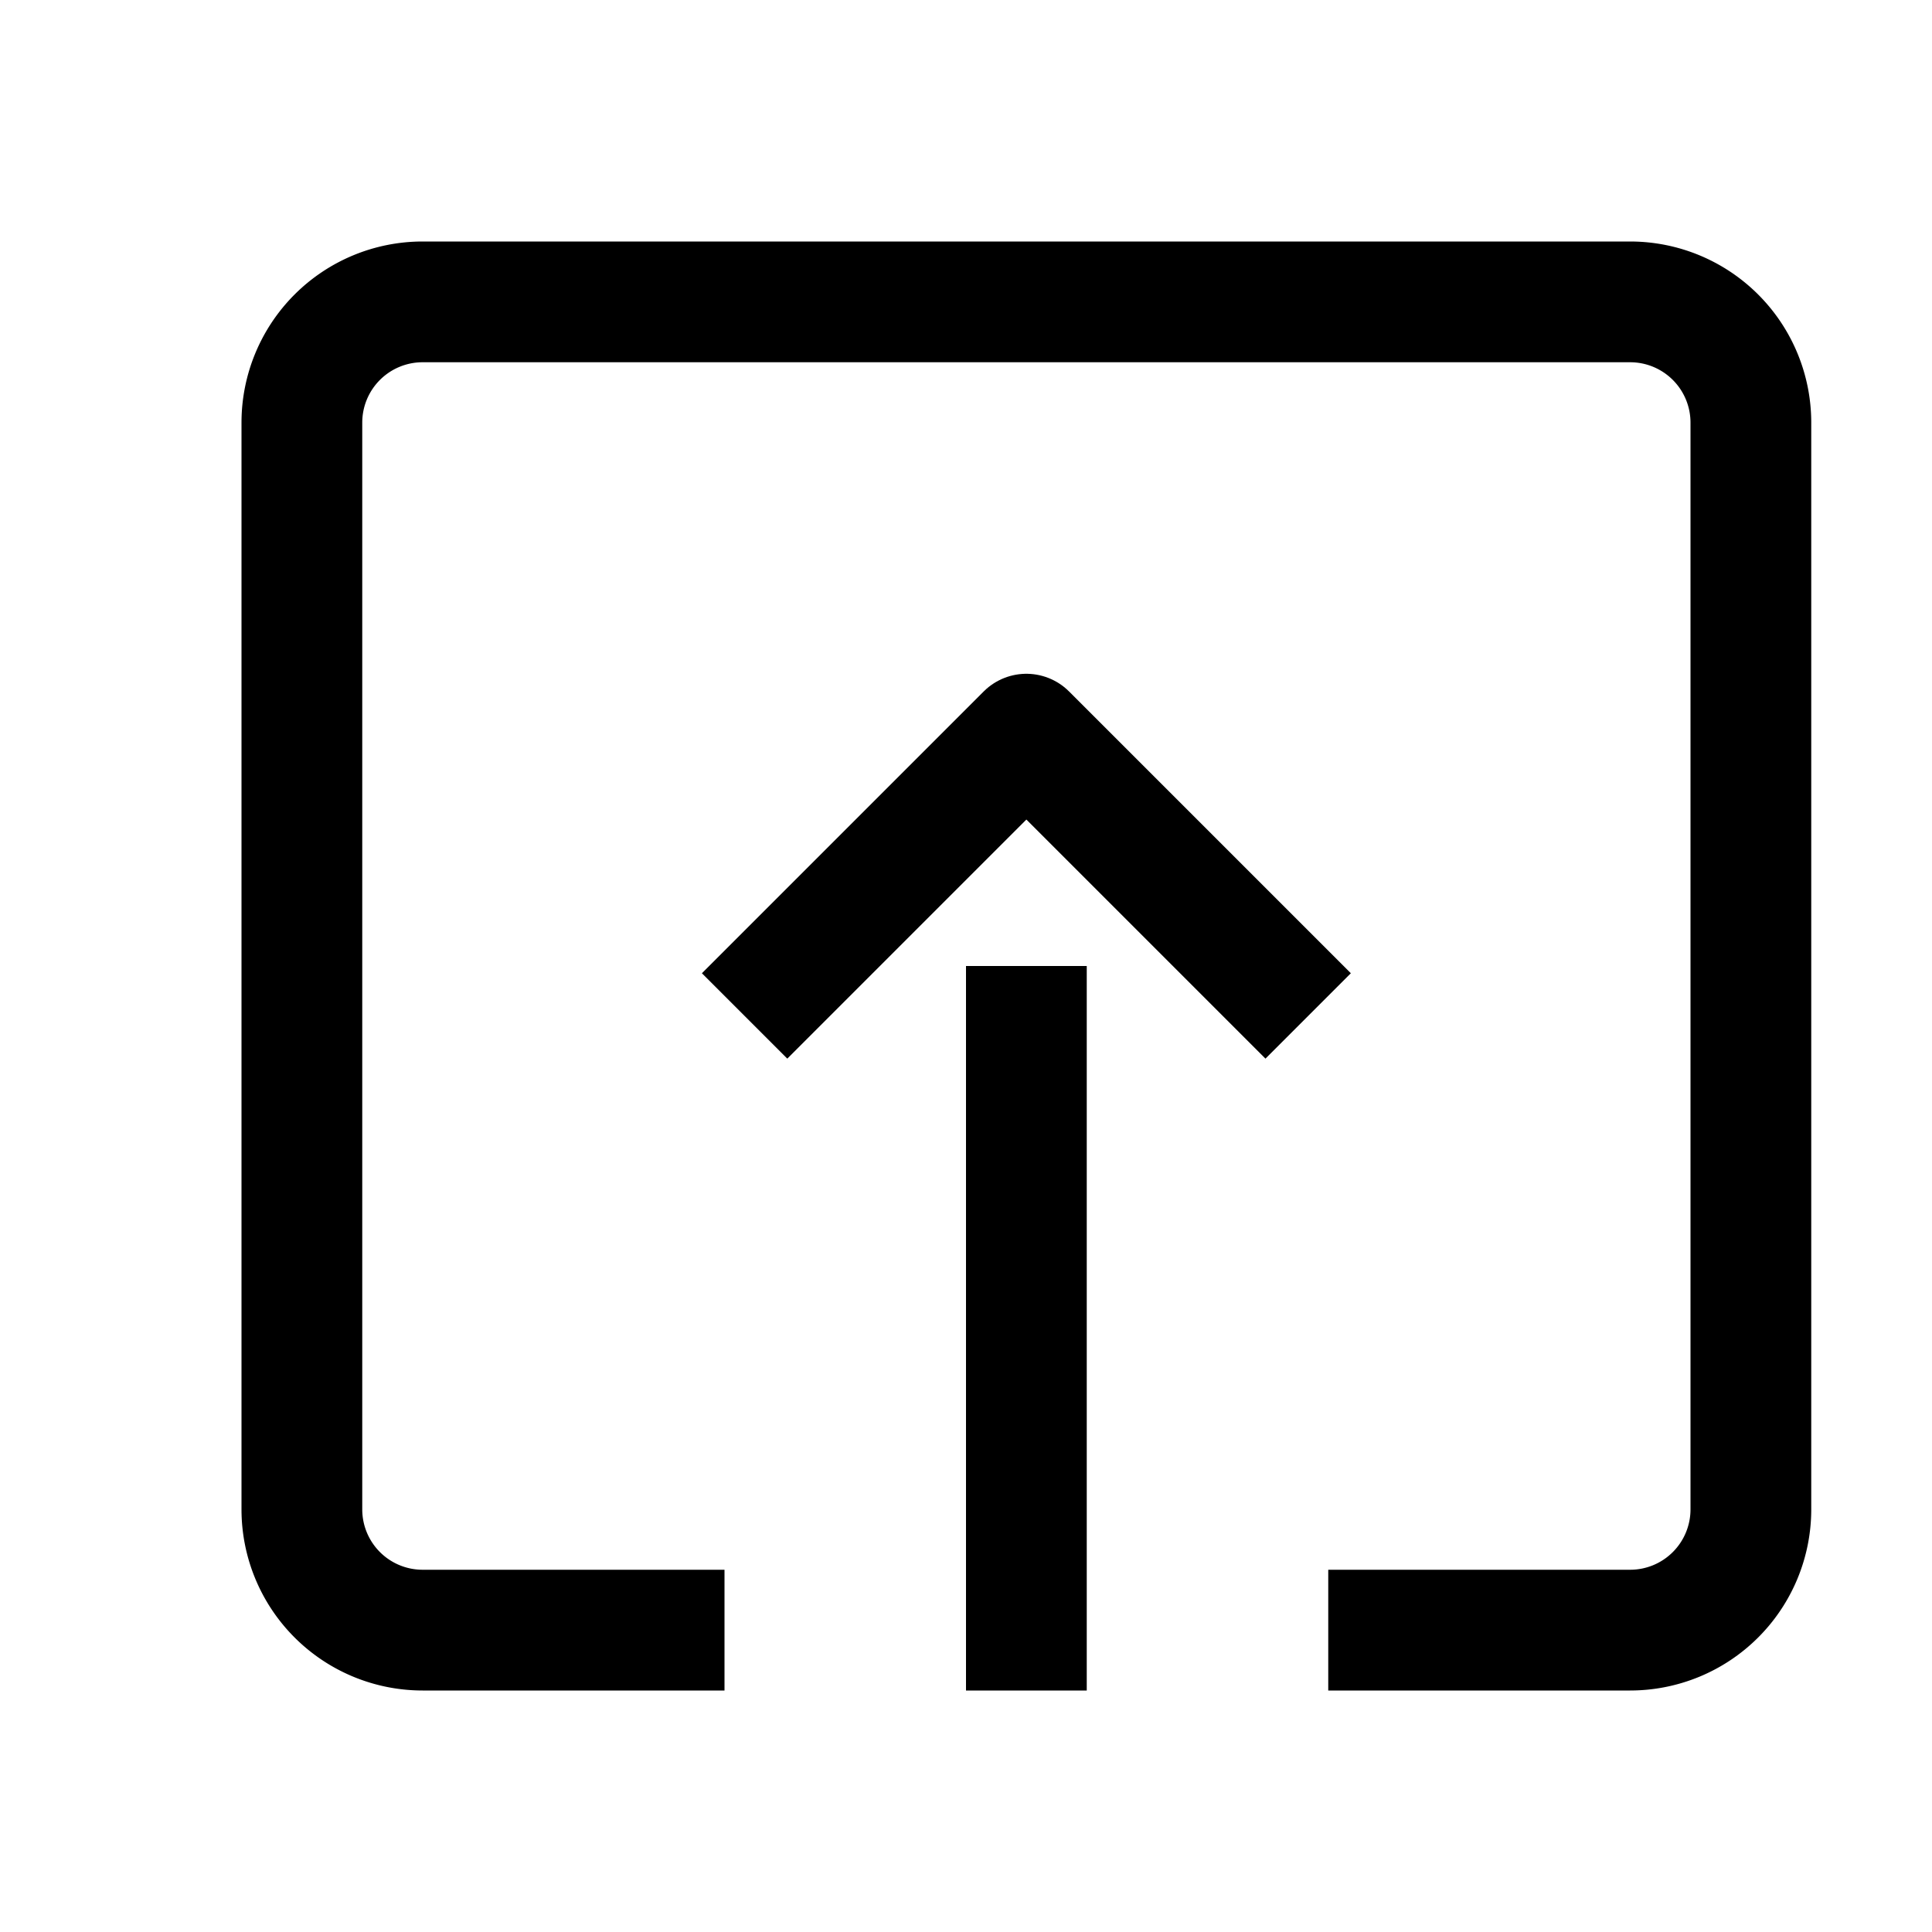 <svg id="Layer_1" data-name="Layer 1" xmlns="http://www.w3.org/2000/svg" viewBox="0 0 16 16"><title>unicons-docs-16px-check-out-doc-2</title><line x1="8.5" y1="8.5" x2="8.5" y2="13.5" style="fill:none;stroke:currentColor;stroke-linecap:square;stroke-linejoin:round"/><path d="M5.5,13.5h-2a1,1,0,0,1-1-1v-9a1,1,0,0,1,1-1h10a1,1,0,0,1,1,1v9a1,1,0,0,1-1,1h-2" style="fill:none;stroke:currentColor;stroke-linecap:square;stroke-linejoin:round"/><polyline points="6.52 8.06 8.5 6.08 10.48 8.06" style="fill:none;stroke:currentColor;stroke-linecap:square;stroke-linejoin:round"/></svg>